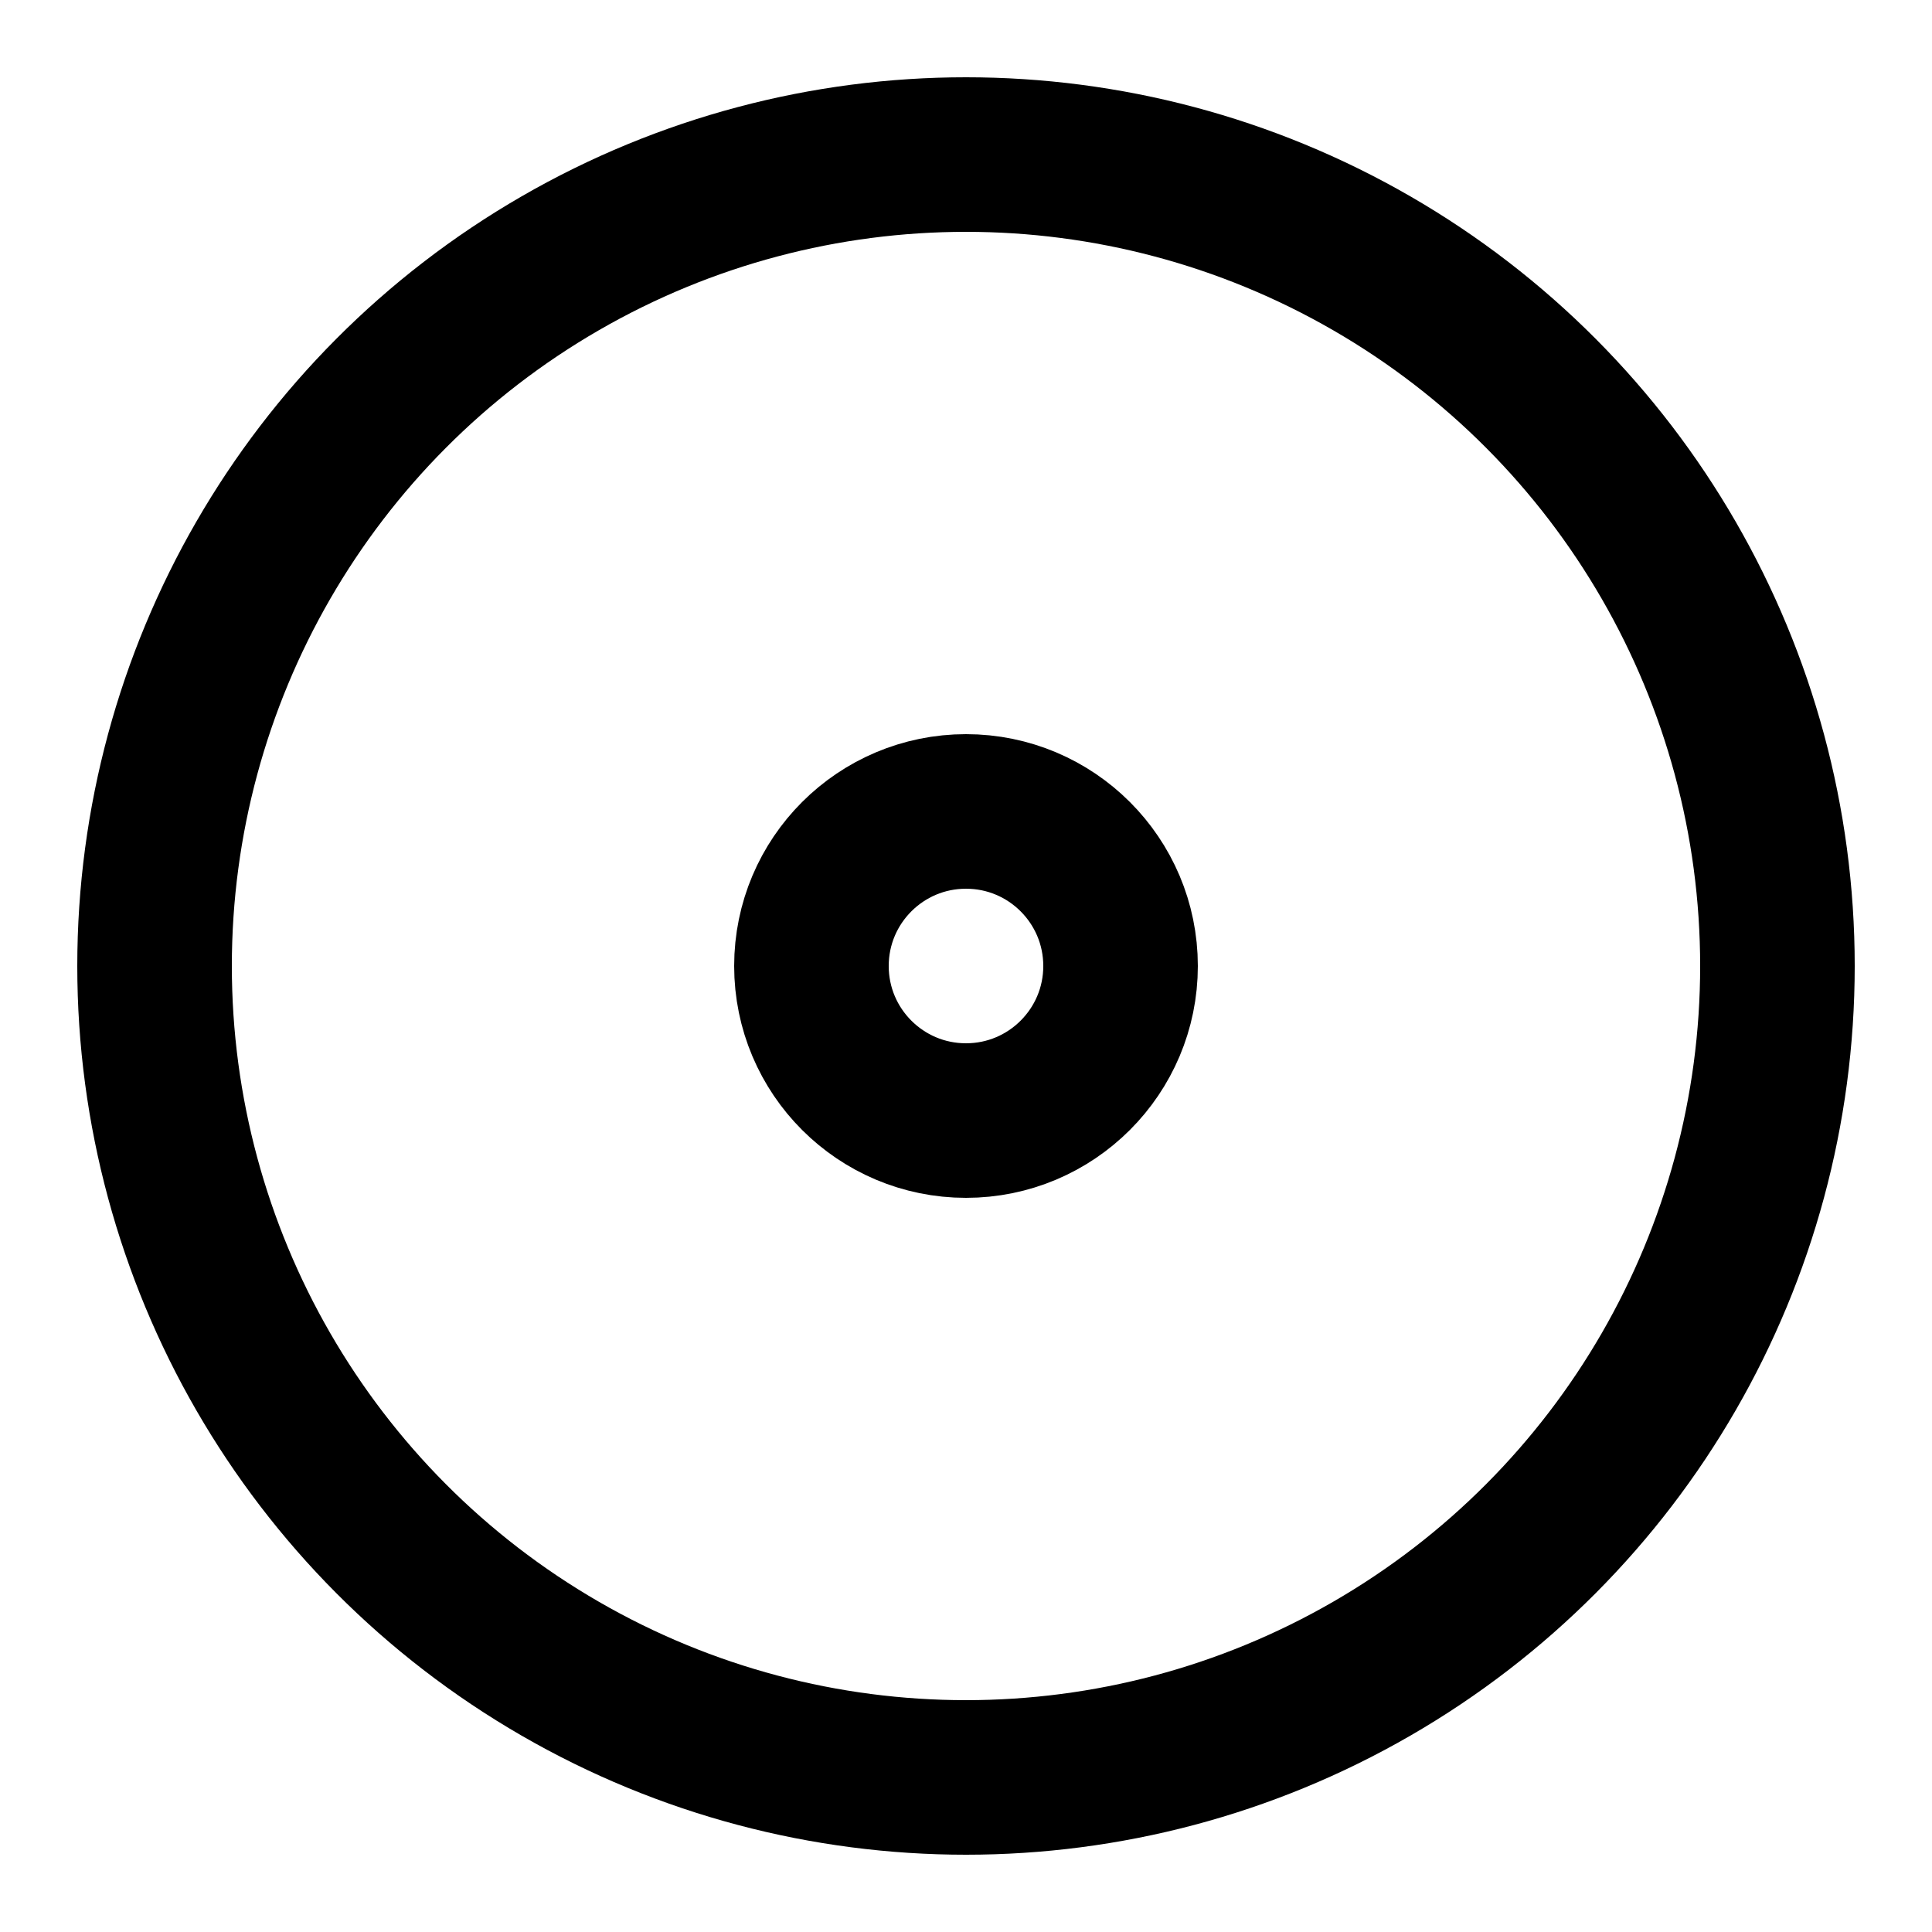 <?xml version="1.0" encoding="iso-8859-1"?><!-- Generator: Adobe Illustrator 21.1.0, SVG Export Plug-In . SVG Version: 6.00 Build 0)  --><svg xmlns="http://www.w3.org/2000/svg" xmlns:xlink="http://www.w3.org/1999/xlink" viewBox="0 0 50 50" width="50px" height="50px"><circle style="fill:none;stroke:#000000;stroke-width:4;stroke-miterlimit:10;" cx="25" cy="25" r="21"/><circle style="fill:none;stroke:#000000;stroke-width:4;stroke-miterlimit:10;" cx="25" cy="25" r="4"/></svg>
